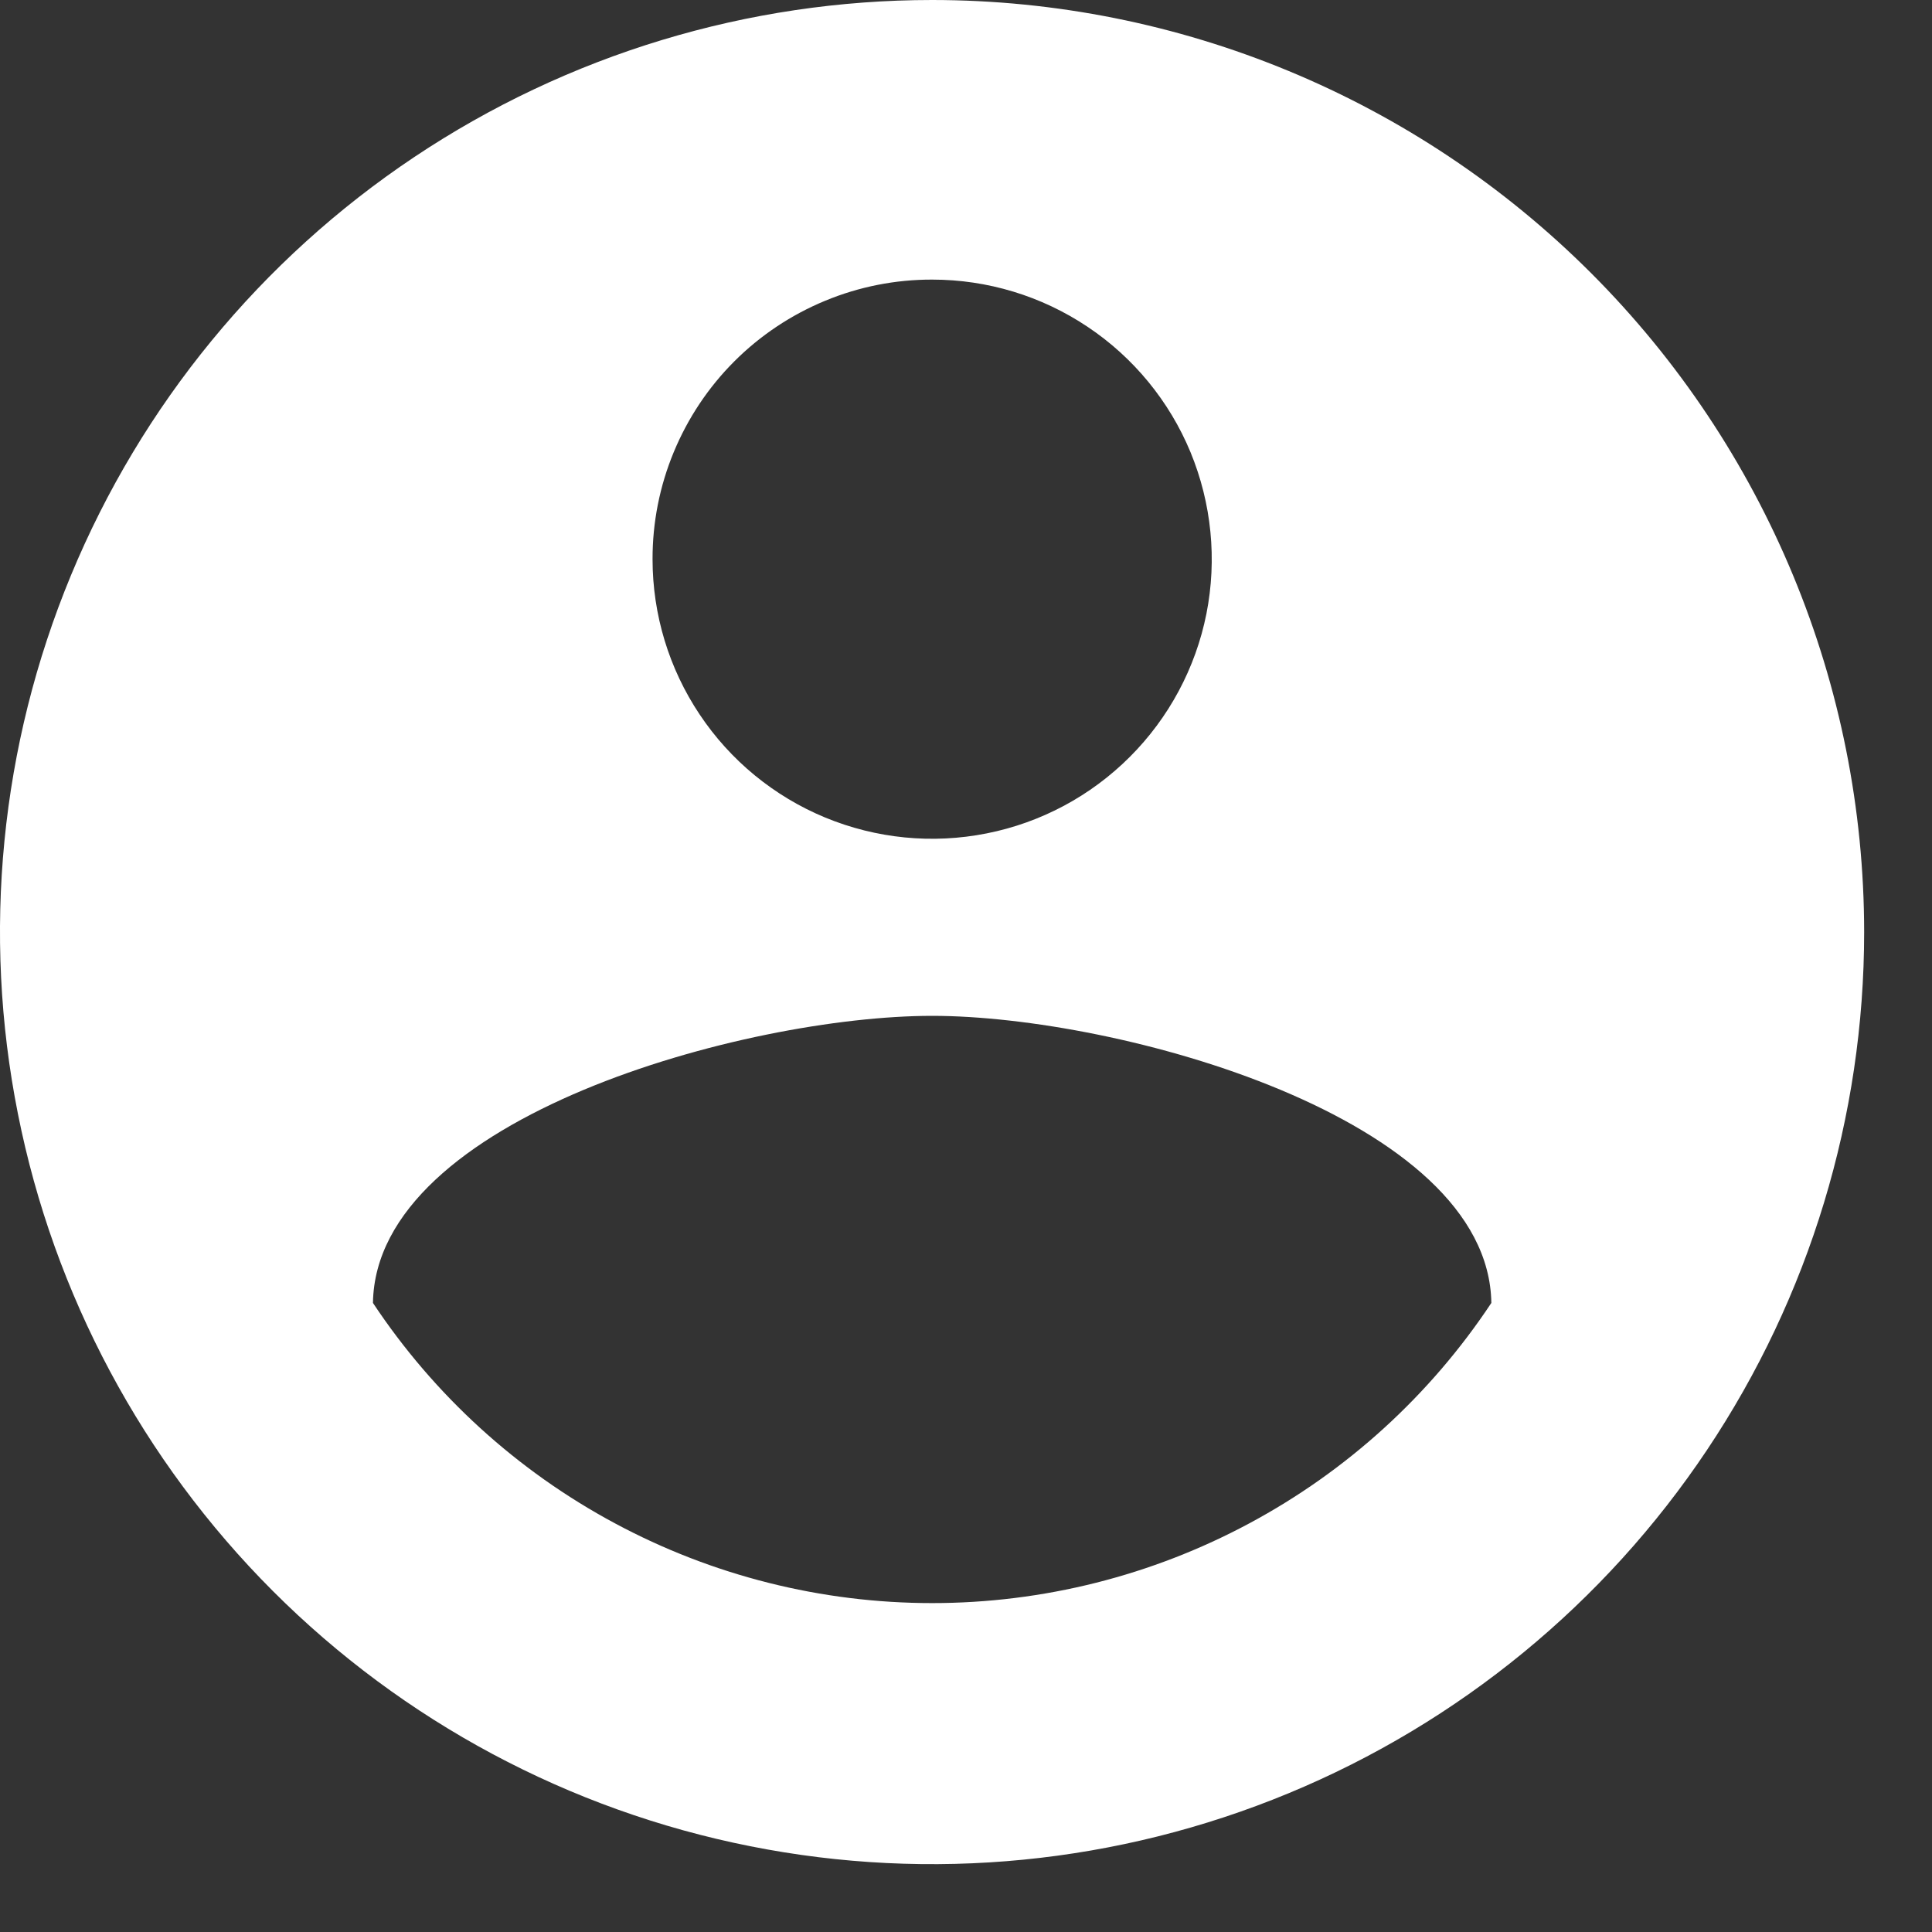 <svg width="25" height="25" viewBox="0 0 25 25" fill="none" xmlns="http://www.w3.org/2000/svg">
<rect x="0" y="0" width="25" height="25" fill="#333333" stroke="none"/>
<path d="M12.062 4.14751e-08C9.677 -0 7.345 0.707 5.361 2.032C3.377 3.357 1.831 5.241 0.918 7.445C0.005 9.649 -0.234 12.074 0.232 14.413C0.697 16.753 1.846 18.902 3.532 20.589C5.219 22.276 7.368 23.425 9.708 23.89C12.047 24.356 14.472 24.117 16.676 23.204C18.88 22.291 20.764 20.745 22.089 18.762C23.415 16.778 24.122 14.447 24.122 12.061C24.121 8.863 22.85 5.796 20.589 3.534C18.327 1.272 15.26 0.001 12.062 4.14751e-08ZM12.062 3.618C12.778 3.618 13.477 3.83 14.072 4.228C14.667 4.625 15.131 5.19 15.405 5.851C15.678 6.513 15.75 7.24 15.611 7.942C15.471 8.644 15.126 9.288 14.62 9.794C14.114 10.3 13.47 10.645 12.768 10.784C12.066 10.924 11.339 10.852 10.678 10.579C10.016 10.305 9.451 9.841 9.054 9.246C8.656 8.651 8.444 7.952 8.444 7.236C8.443 6.761 8.536 6.29 8.718 5.851C8.9 5.411 9.166 5.012 9.502 4.676C9.838 4.34 10.237 4.074 10.677 3.892C11.116 3.71 11.587 3.617 12.062 3.618ZM12.062 20.744C10.629 20.744 9.218 20.389 7.956 19.711C6.693 19.034 5.618 18.054 4.826 16.86C4.862 14.46 9.65 13.145 12.062 13.145C14.474 13.145 19.262 14.46 19.298 16.86C18.506 18.054 17.431 19.034 16.168 19.711C14.906 20.389 13.495 20.744 12.062 20.744Z" fill="white"/>
</svg>
